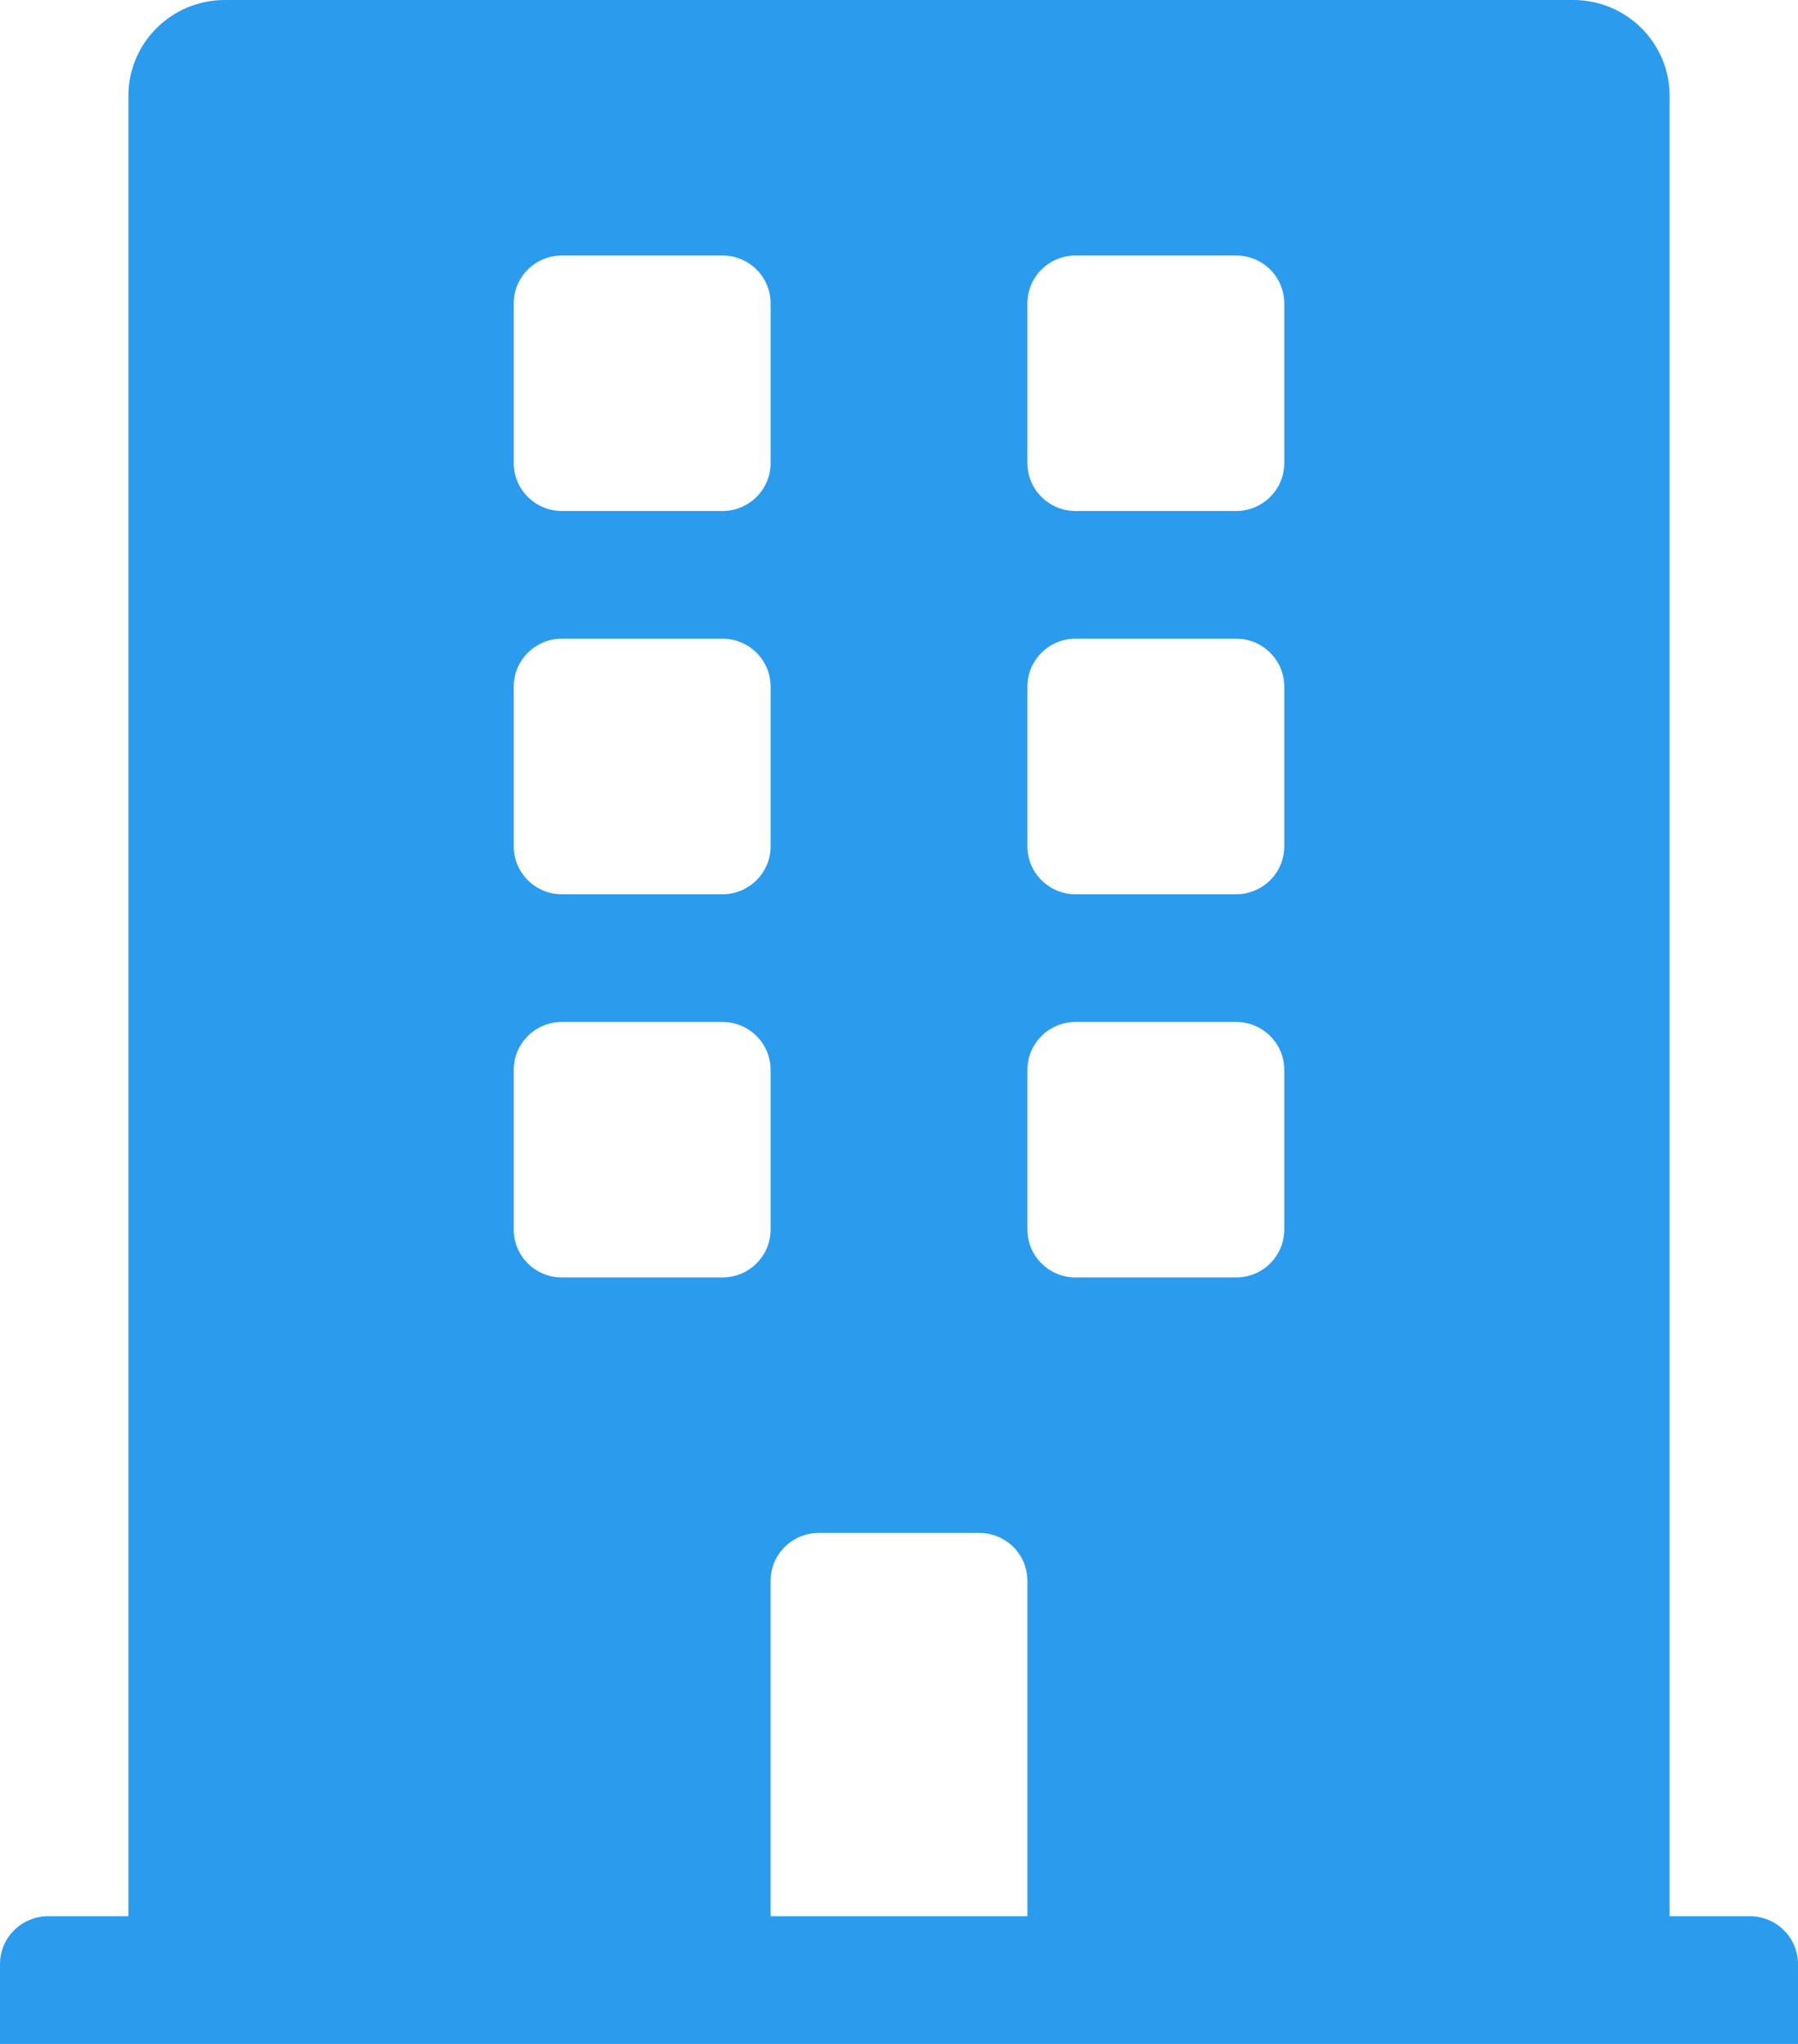 <svg width="22" height="25" viewBox="0 0 22 25" fill="none" xmlns="http://www.w3.org/2000/svg">
<path d="M21.411 23.438H20.429V1.172C20.429 0.525 19.901 0 19.25 0H2.75C2.099 0 1.571 0.525 1.571 1.172V23.438H0.589C0.264 23.438 0 23.7 0 24.023V25H22V24.023C22 23.7 21.736 23.438 21.411 23.438ZM6.286 3.711C6.286 3.387 6.55 3.125 6.875 3.125H8.839C9.165 3.125 9.429 3.387 9.429 3.711V5.664C9.429 5.988 9.165 6.25 8.839 6.25H6.875C6.55 6.25 6.286 5.988 6.286 5.664V3.711ZM6.286 8.398C6.286 8.075 6.55 7.812 6.875 7.812H8.839C9.165 7.812 9.429 8.075 9.429 8.398V10.352C9.429 10.675 9.165 10.938 8.839 10.938H6.875C6.55 10.938 6.286 10.675 6.286 10.352V8.398ZM8.839 15.625H6.875C6.55 15.625 6.286 15.363 6.286 15.039V13.086C6.286 12.762 6.55 12.5 6.875 12.5H8.839C9.165 12.5 9.429 12.762 9.429 13.086V15.039C9.429 15.363 9.165 15.625 8.839 15.625ZM12.571 23.438H9.429V19.336C9.429 19.012 9.692 18.75 10.018 18.75H11.982C12.308 18.75 12.571 19.012 12.571 19.336V23.438ZM15.714 15.039C15.714 15.363 15.45 15.625 15.125 15.625H13.161C12.835 15.625 12.571 15.363 12.571 15.039V13.086C12.571 12.762 12.835 12.5 13.161 12.5H15.125C15.45 12.5 15.714 12.762 15.714 13.086V15.039ZM15.714 10.352C15.714 10.675 15.45 10.938 15.125 10.938H13.161C12.835 10.938 12.571 10.675 12.571 10.352V8.398C12.571 8.075 12.835 7.812 13.161 7.812H15.125C15.45 7.812 15.714 8.075 15.714 8.398V10.352ZM15.714 5.664C15.714 5.988 15.45 6.25 15.125 6.25H13.161C12.835 6.25 12.571 5.988 12.571 5.664V3.711C12.571 3.387 12.835 3.125 13.161 3.125H15.125C15.45 3.125 15.714 3.387 15.714 3.711V5.664Z" fill="#2B9CED"/>
</svg>
